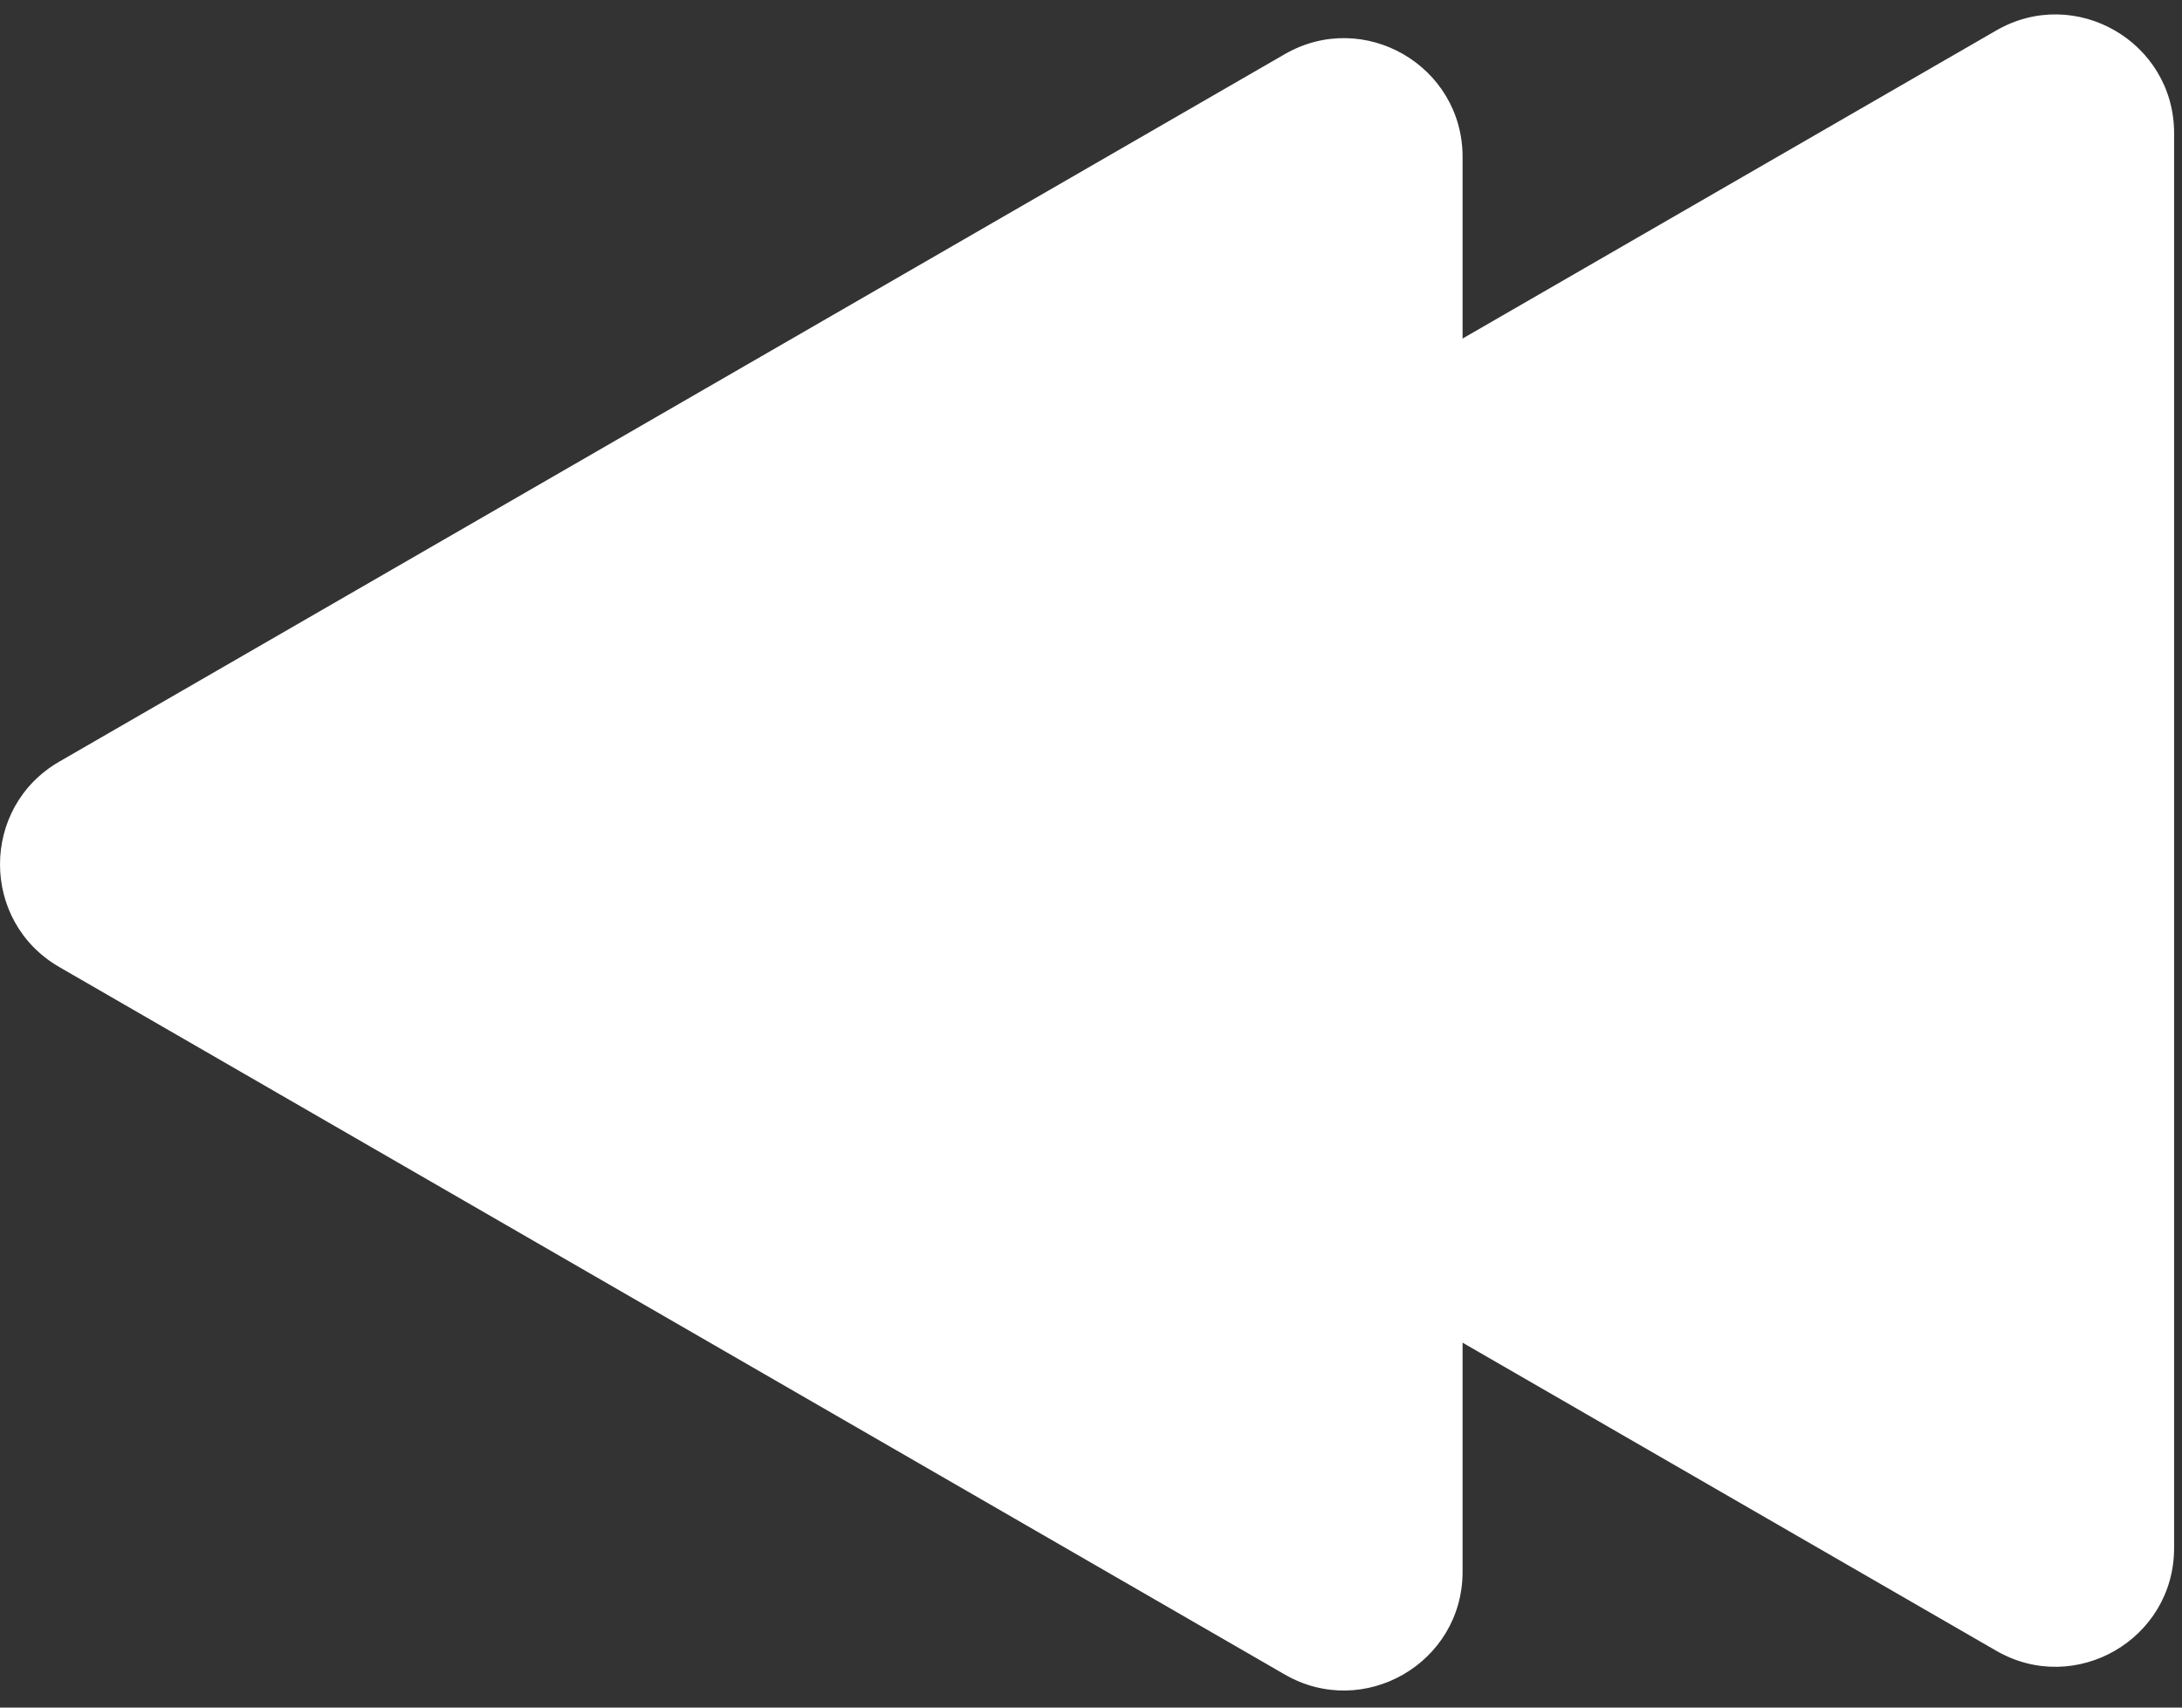 <svg width="92" height="72" viewBox="0 0 92 72" fill="none" xmlns="http://www.w3.org/2000/svg">
<rect x="0" y="0" width="92" height="72" fill="#333333" stroke="none"/>
<path d="M32.5 39.775C29.167 37.85 29.167 33.039 32.5 31.114L84.167 1.285C87.5 -0.64 91.667 1.766 91.667 5.615L91.667 65.274C91.667 69.123 87.5 71.529 84.167 69.604L32.5 39.775Z" fill="white"/>
<path d="M2.5 40.775C-0.833 38.85 -0.833 34.039 2.5 32.114L54.167 2.285C57.5 0.36 61.667 2.766 61.667 6.615L61.667 66.274C61.667 70.123 57.5 72.529 54.167 70.604L2.5 40.775Z" fill="white"/>
</svg>
